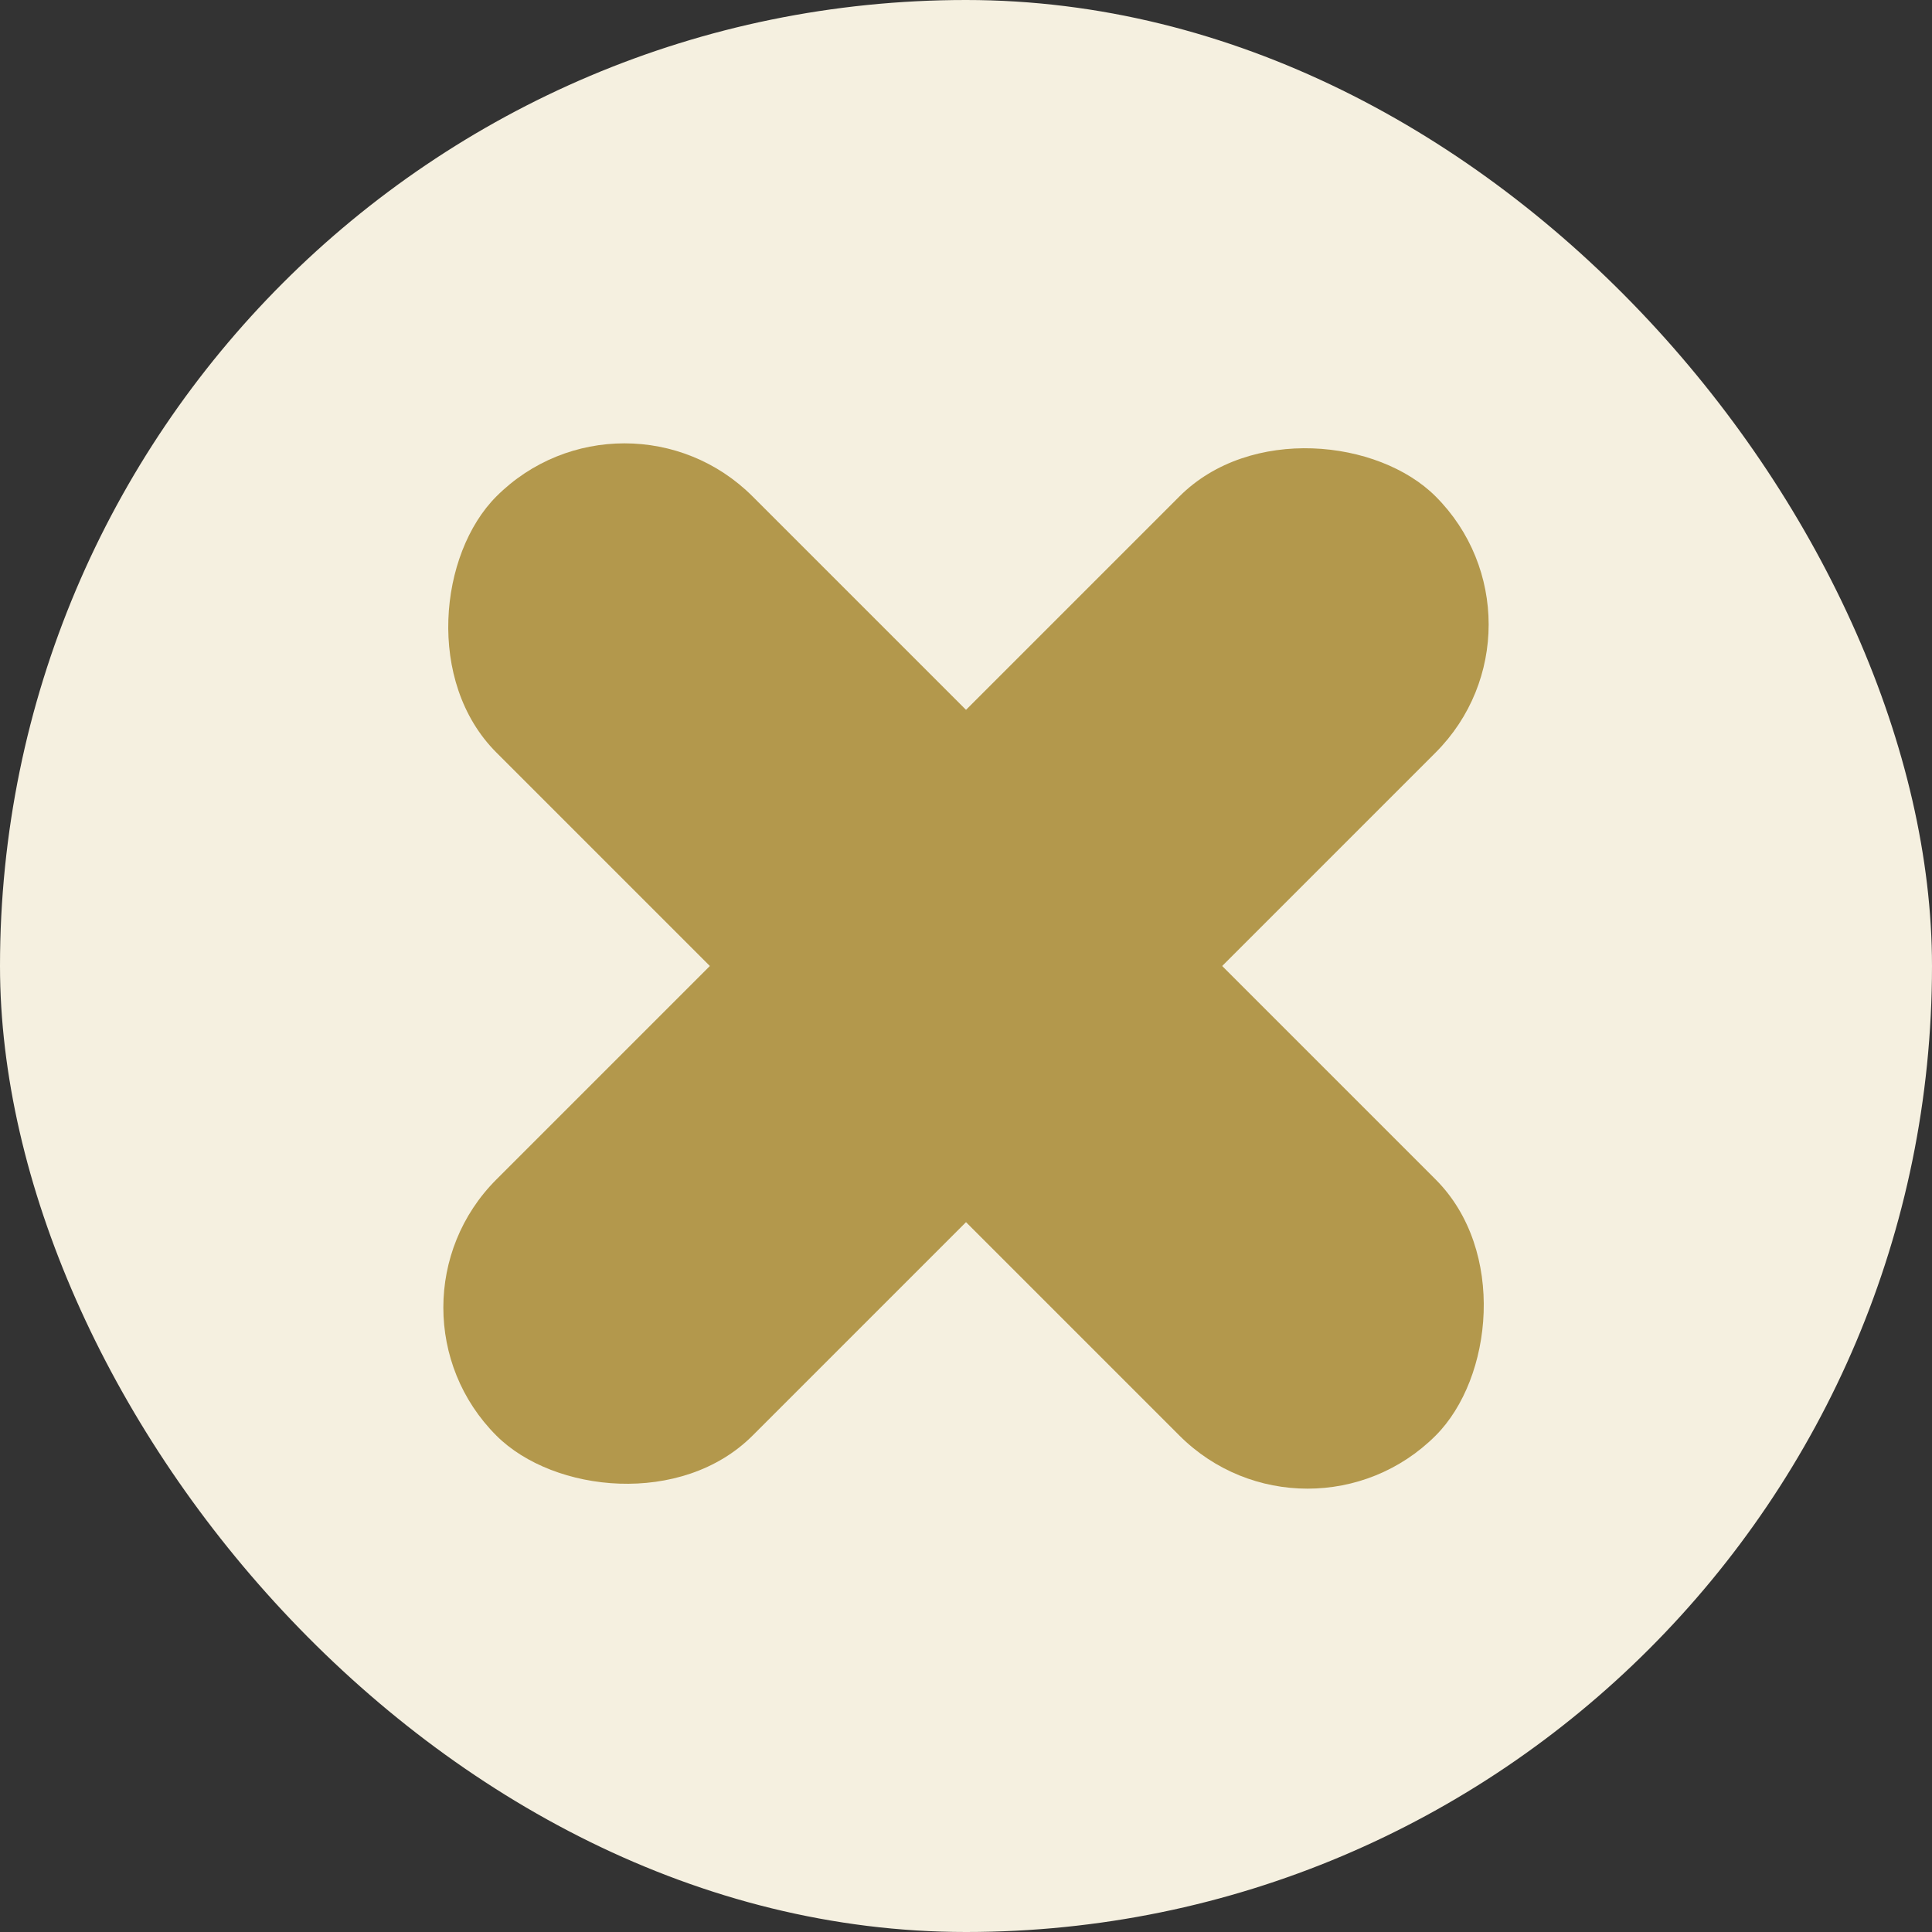 <svg width="128" height="128" viewBox="0 0 128 128" fill="none" xmlns="http://www.w3.org/2000/svg">
<rect x="0" y="0" width="128" height="128" fill="#333333" stroke="none"/>
<g transform="scale(2) translate(-32 -32)">
<rect x="32" y="32" width="64" height="64" rx="32" fill="#F5F0E0"/>
<rect x="44.201" y="75.314" width="44" height="12" rx="6" transform="rotate(-45 44.201 75.314)" fill="#B3984C"/>
<rect x="75.314" y="83.799" width="44" height="12" rx="6" transform="rotate(-135 75.314 83.799)" fill="#B3984C"/>
</g>
</svg>
